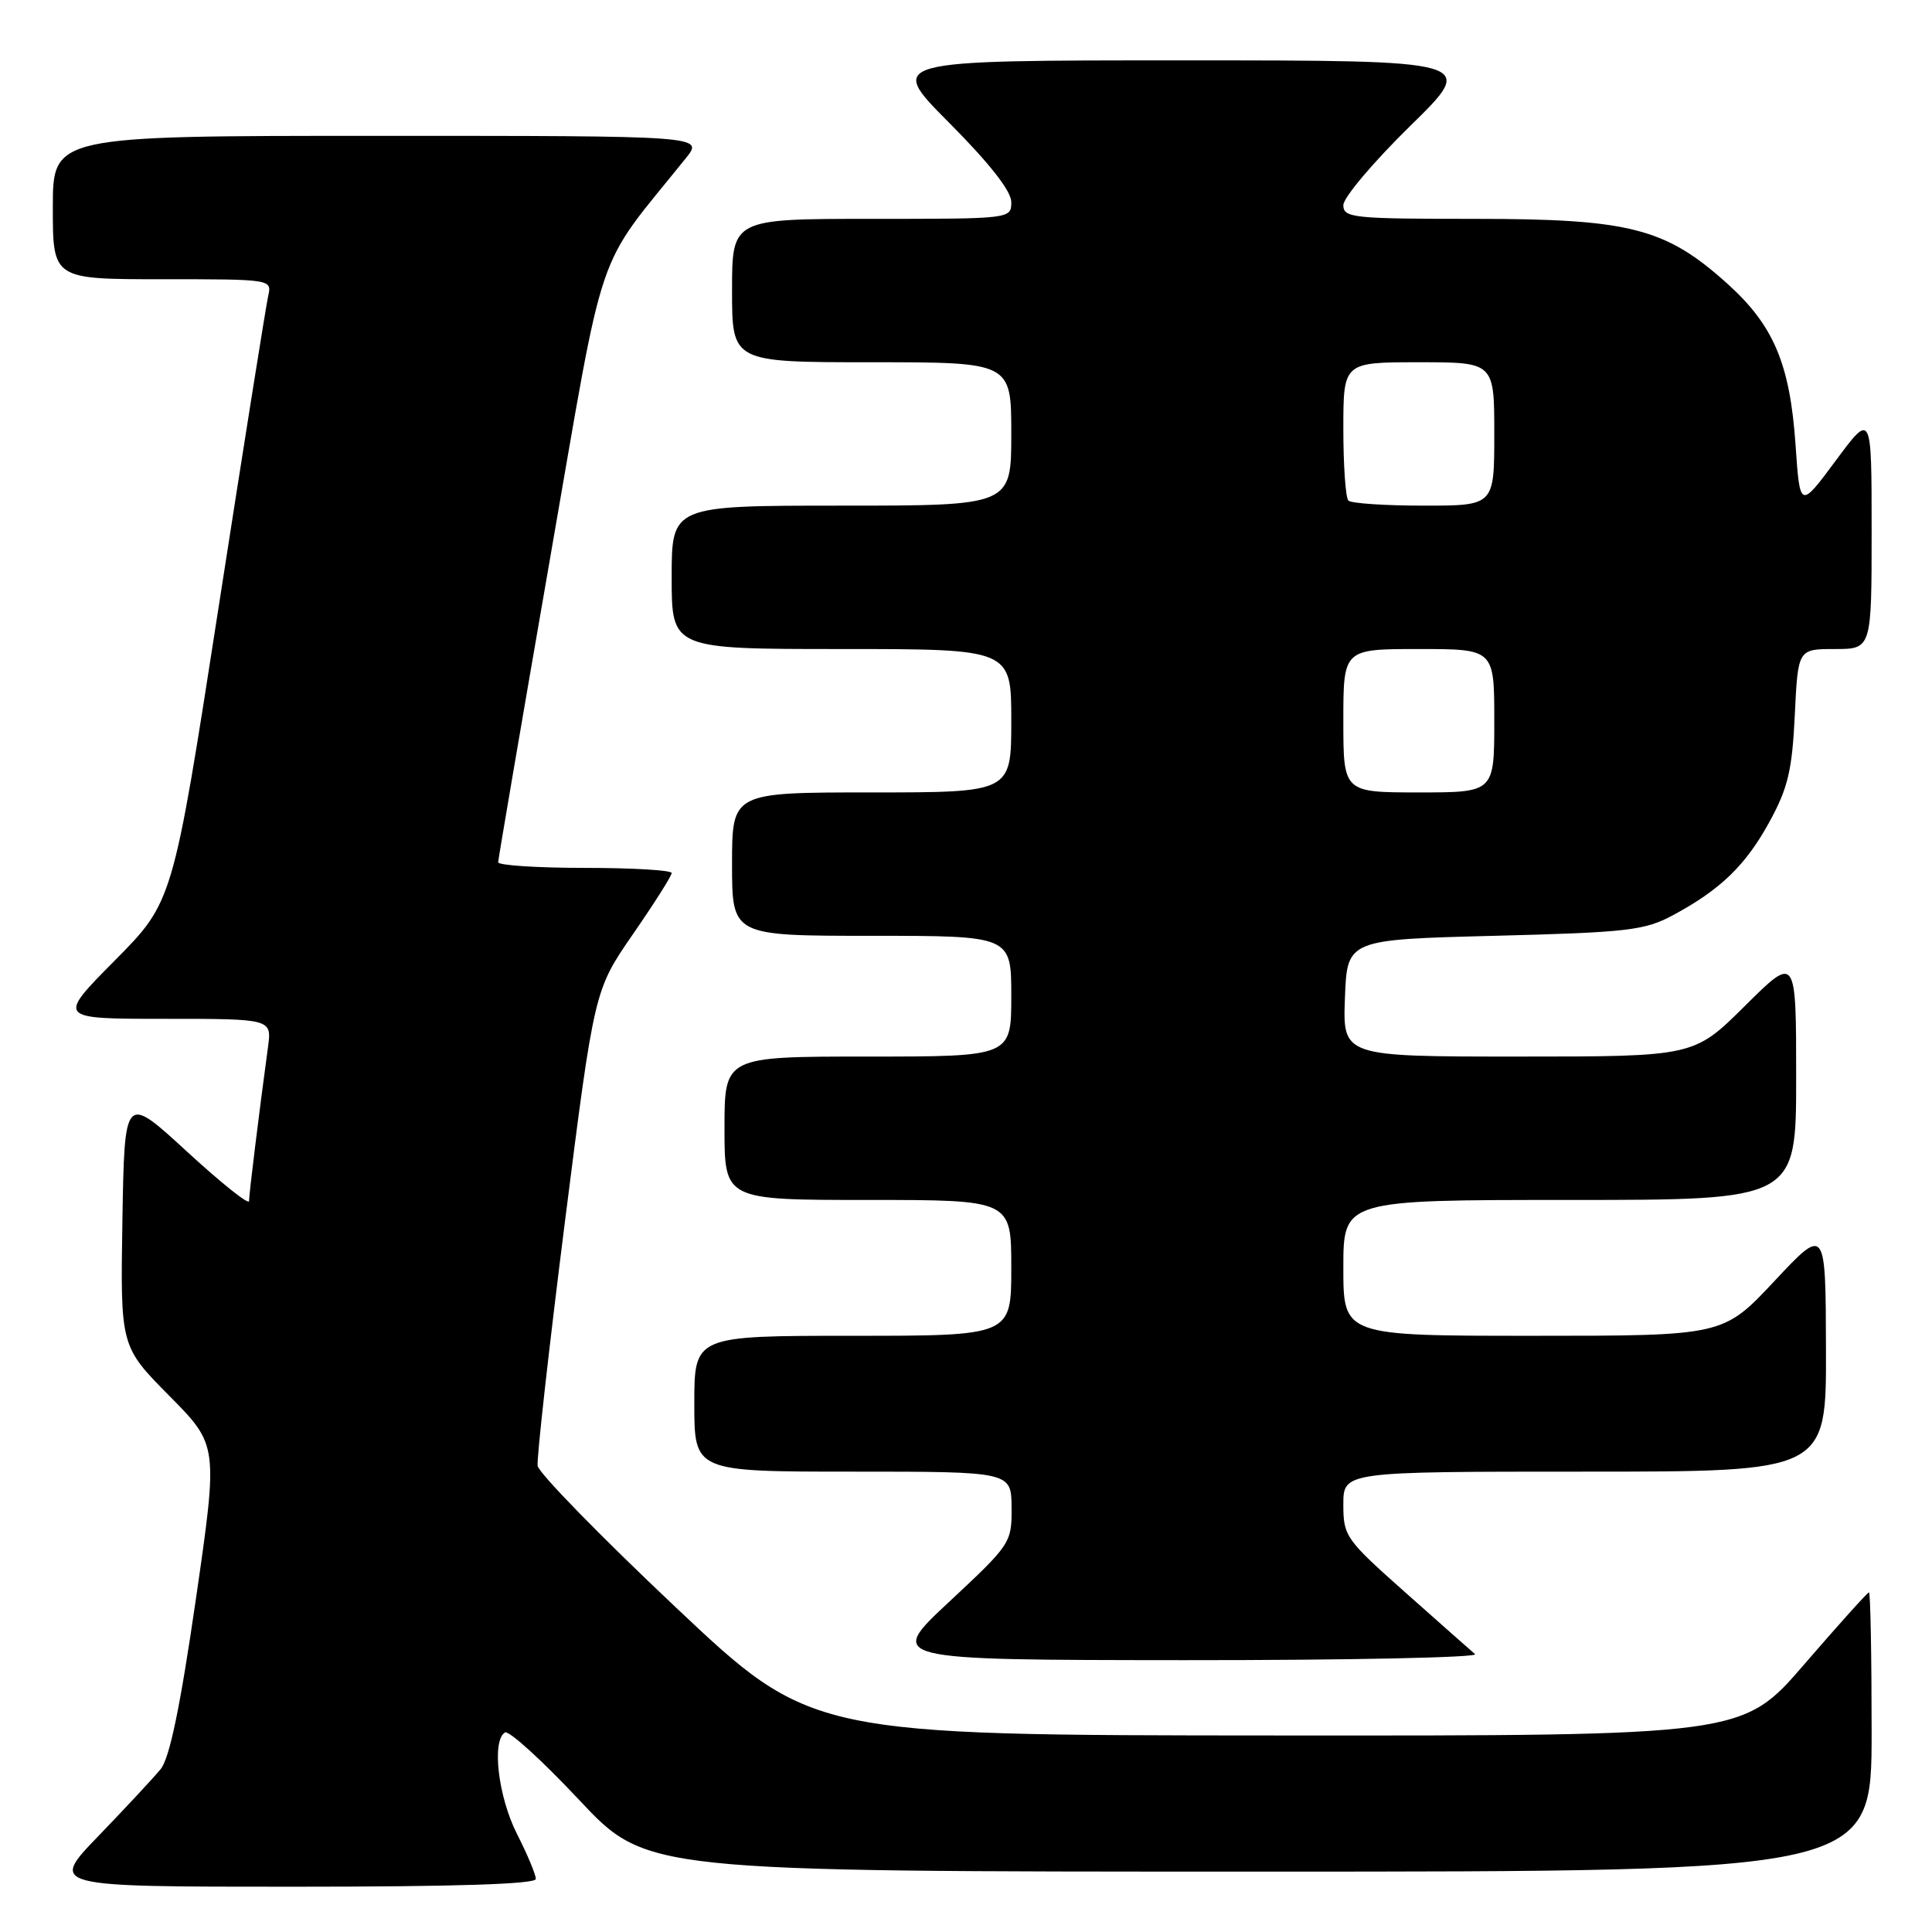 <?xml version="1.0" encoding="UTF-8" standalone="no"?>
<!DOCTYPE svg PUBLIC "-//W3C//DTD SVG 1.1//EN" "http://www.w3.org/Graphics/SVG/1.1/DTD/svg11.dtd" >
<svg xmlns="http://www.w3.org/2000/svg" xmlns:xlink="http://www.w3.org/1999/xlink" version="1.1" viewBox="0 0 256 256">
 <g >
 <path fill="currentColor"
d=" M 71.00 248.97 C 71.00 248.40 69.88 245.71 68.50 243.00 C 66.01 238.09 65.13 230.65 66.91 229.56 C 67.41 229.25 71.84 233.27 76.74 238.50 C 85.66 248.00 85.66 248.00 166.83 248.00 C 248.00 248.00 248.00 248.00 248.00 229.50 C 248.00 219.32 247.84 211.00 247.65 211.00 C 247.45 211.00 243.61 215.28 239.10 220.50 C 230.91 230.00 230.91 230.00 169.21 229.96 C 107.50 229.93 107.50 229.93 89.50 212.94 C 79.60 203.60 71.38 195.18 71.24 194.23 C 71.10 193.28 72.73 178.71 74.86 161.85 C 78.75 131.19 78.75 131.19 83.87 123.78 C 86.69 119.70 89.00 116.06 89.00 115.68 C 89.00 115.31 83.83 115.00 77.50 115.00 C 71.17 115.00 66.00 114.66 66.01 114.25 C 66.02 113.84 69.09 95.87 72.83 74.32 C 80.36 31.06 78.61 36.22 90.88 20.96 C 93.26 18.00 93.26 18.00 50.13 18.00 C 7.00 18.00 7.00 18.00 7.00 27.50 C 7.00 37.00 7.00 37.00 21.52 37.00 C 36.04 37.00 36.04 37.00 35.53 39.25 C 35.25 40.49 32.29 59.05 28.96 80.50 C 22.91 119.50 22.91 119.50 15.23 127.25 C 7.55 135.00 7.55 135.00 21.79 135.00 C 36.02 135.00 36.02 135.00 35.51 138.75 C 34.33 147.44 33.00 158.22 33.00 159.15 C 33.00 159.71 29.29 156.74 24.75 152.57 C 16.50 144.98 16.50 144.98 16.22 161.69 C 15.95 178.40 15.95 178.40 22.43 184.95 C 28.91 191.50 28.91 191.50 25.95 211.93 C 23.87 226.26 22.47 232.98 21.28 234.43 C 20.34 235.57 16.65 239.54 13.07 243.25 C 6.55 250.00 6.55 250.00 38.78 250.00 C 60.28 250.00 71.00 249.66 71.00 248.97 Z  M 195.45 219.18 C 194.93 218.74 190.79 215.07 186.25 211.04 C 178.30 203.98 178.00 203.56 178.00 199.36 C 178.00 195.00 178.00 195.00 210.00 195.00 C 242.00 195.00 242.00 195.00 241.95 178.75 C 241.91 162.50 241.91 162.50 235.12 169.75 C 228.33 177.00 228.33 177.00 203.17 177.00 C 178.00 177.00 178.00 177.00 178.00 168.00 C 178.00 159.00 178.00 159.00 208.00 159.00 C 238.00 159.00 238.00 159.00 238.00 142.78 C 238.00 126.55 238.00 126.55 231.22 133.28 C 224.45 140.00 224.45 140.00 201.18 140.00 C 177.92 140.00 177.92 140.00 178.21 132.25 C 178.50 124.50 178.50 124.50 198.00 124.00 C 215.63 123.55 217.89 123.29 221.62 121.30 C 227.97 117.90 231.33 114.65 234.50 108.83 C 236.92 104.39 237.47 102.04 237.82 94.75 C 238.24 86.00 238.24 86.00 243.12 86.00 C 248.00 86.00 248.00 86.00 248.00 70.31 C 248.00 54.62 248.00 54.62 243.25 61.03 C 238.50 67.43 238.50 67.43 237.92 58.96 C 237.18 48.20 235.02 43.10 228.84 37.55 C 220.69 30.22 215.94 29.00 195.46 29.00 C 179.25 29.00 178.00 28.87 178.00 27.18 C 178.00 26.18 181.99 21.46 186.87 16.68 C 195.74 8.00 195.74 8.00 156.64 8.00 C 117.54 8.00 117.54 8.00 125.77 16.27 C 131.14 21.67 134.00 25.32 134.00 26.77 C 134.00 29.00 133.97 29.00 115.50 29.00 C 97.00 29.00 97.00 29.00 97.00 38.50 C 97.00 48.00 97.00 48.00 115.50 48.00 C 134.00 48.00 134.00 48.00 134.00 57.50 C 134.00 67.00 134.00 67.00 111.50 67.00 C 89.00 67.00 89.00 67.00 89.00 76.50 C 89.00 86.00 89.00 86.00 111.50 86.00 C 134.00 86.00 134.00 86.00 134.00 95.50 C 134.00 105.00 134.00 105.00 115.50 105.00 C 97.00 105.00 97.00 105.00 97.00 114.50 C 97.00 124.00 97.00 124.00 115.50 124.00 C 134.00 124.00 134.00 124.00 134.00 132.00 C 134.00 140.00 134.00 140.00 115.00 140.00 C 96.00 140.00 96.00 140.00 96.00 149.50 C 96.00 159.00 96.00 159.00 115.00 159.00 C 134.00 159.00 134.00 159.00 134.00 168.00 C 134.00 177.00 134.00 177.00 113.00 177.00 C 92.00 177.00 92.00 177.00 92.00 186.00 C 92.00 195.00 92.00 195.00 113.00 195.00 C 134.00 195.00 134.00 195.00 134.04 199.75 C 134.07 204.43 133.94 204.62 125.79 212.23 C 117.50 219.95 117.50 219.95 156.95 219.98 C 178.65 219.99 195.97 219.63 195.45 219.18 Z  M 178.00 95.50 C 178.00 86.00 178.00 86.00 188.00 86.00 C 198.00 86.00 198.00 86.00 198.00 95.50 C 198.00 105.00 198.00 105.00 188.00 105.00 C 178.00 105.00 178.00 105.00 178.00 95.50 Z  M 178.67 66.33 C 178.30 65.97 178.00 61.69 178.00 56.83 C 178.00 48.00 178.00 48.00 188.00 48.00 C 198.00 48.00 198.00 48.00 198.00 57.50 C 198.00 67.00 198.00 67.00 188.67 67.00 C 183.53 67.00 179.03 66.70 178.67 66.33 Z "/>
</g>
</svg>